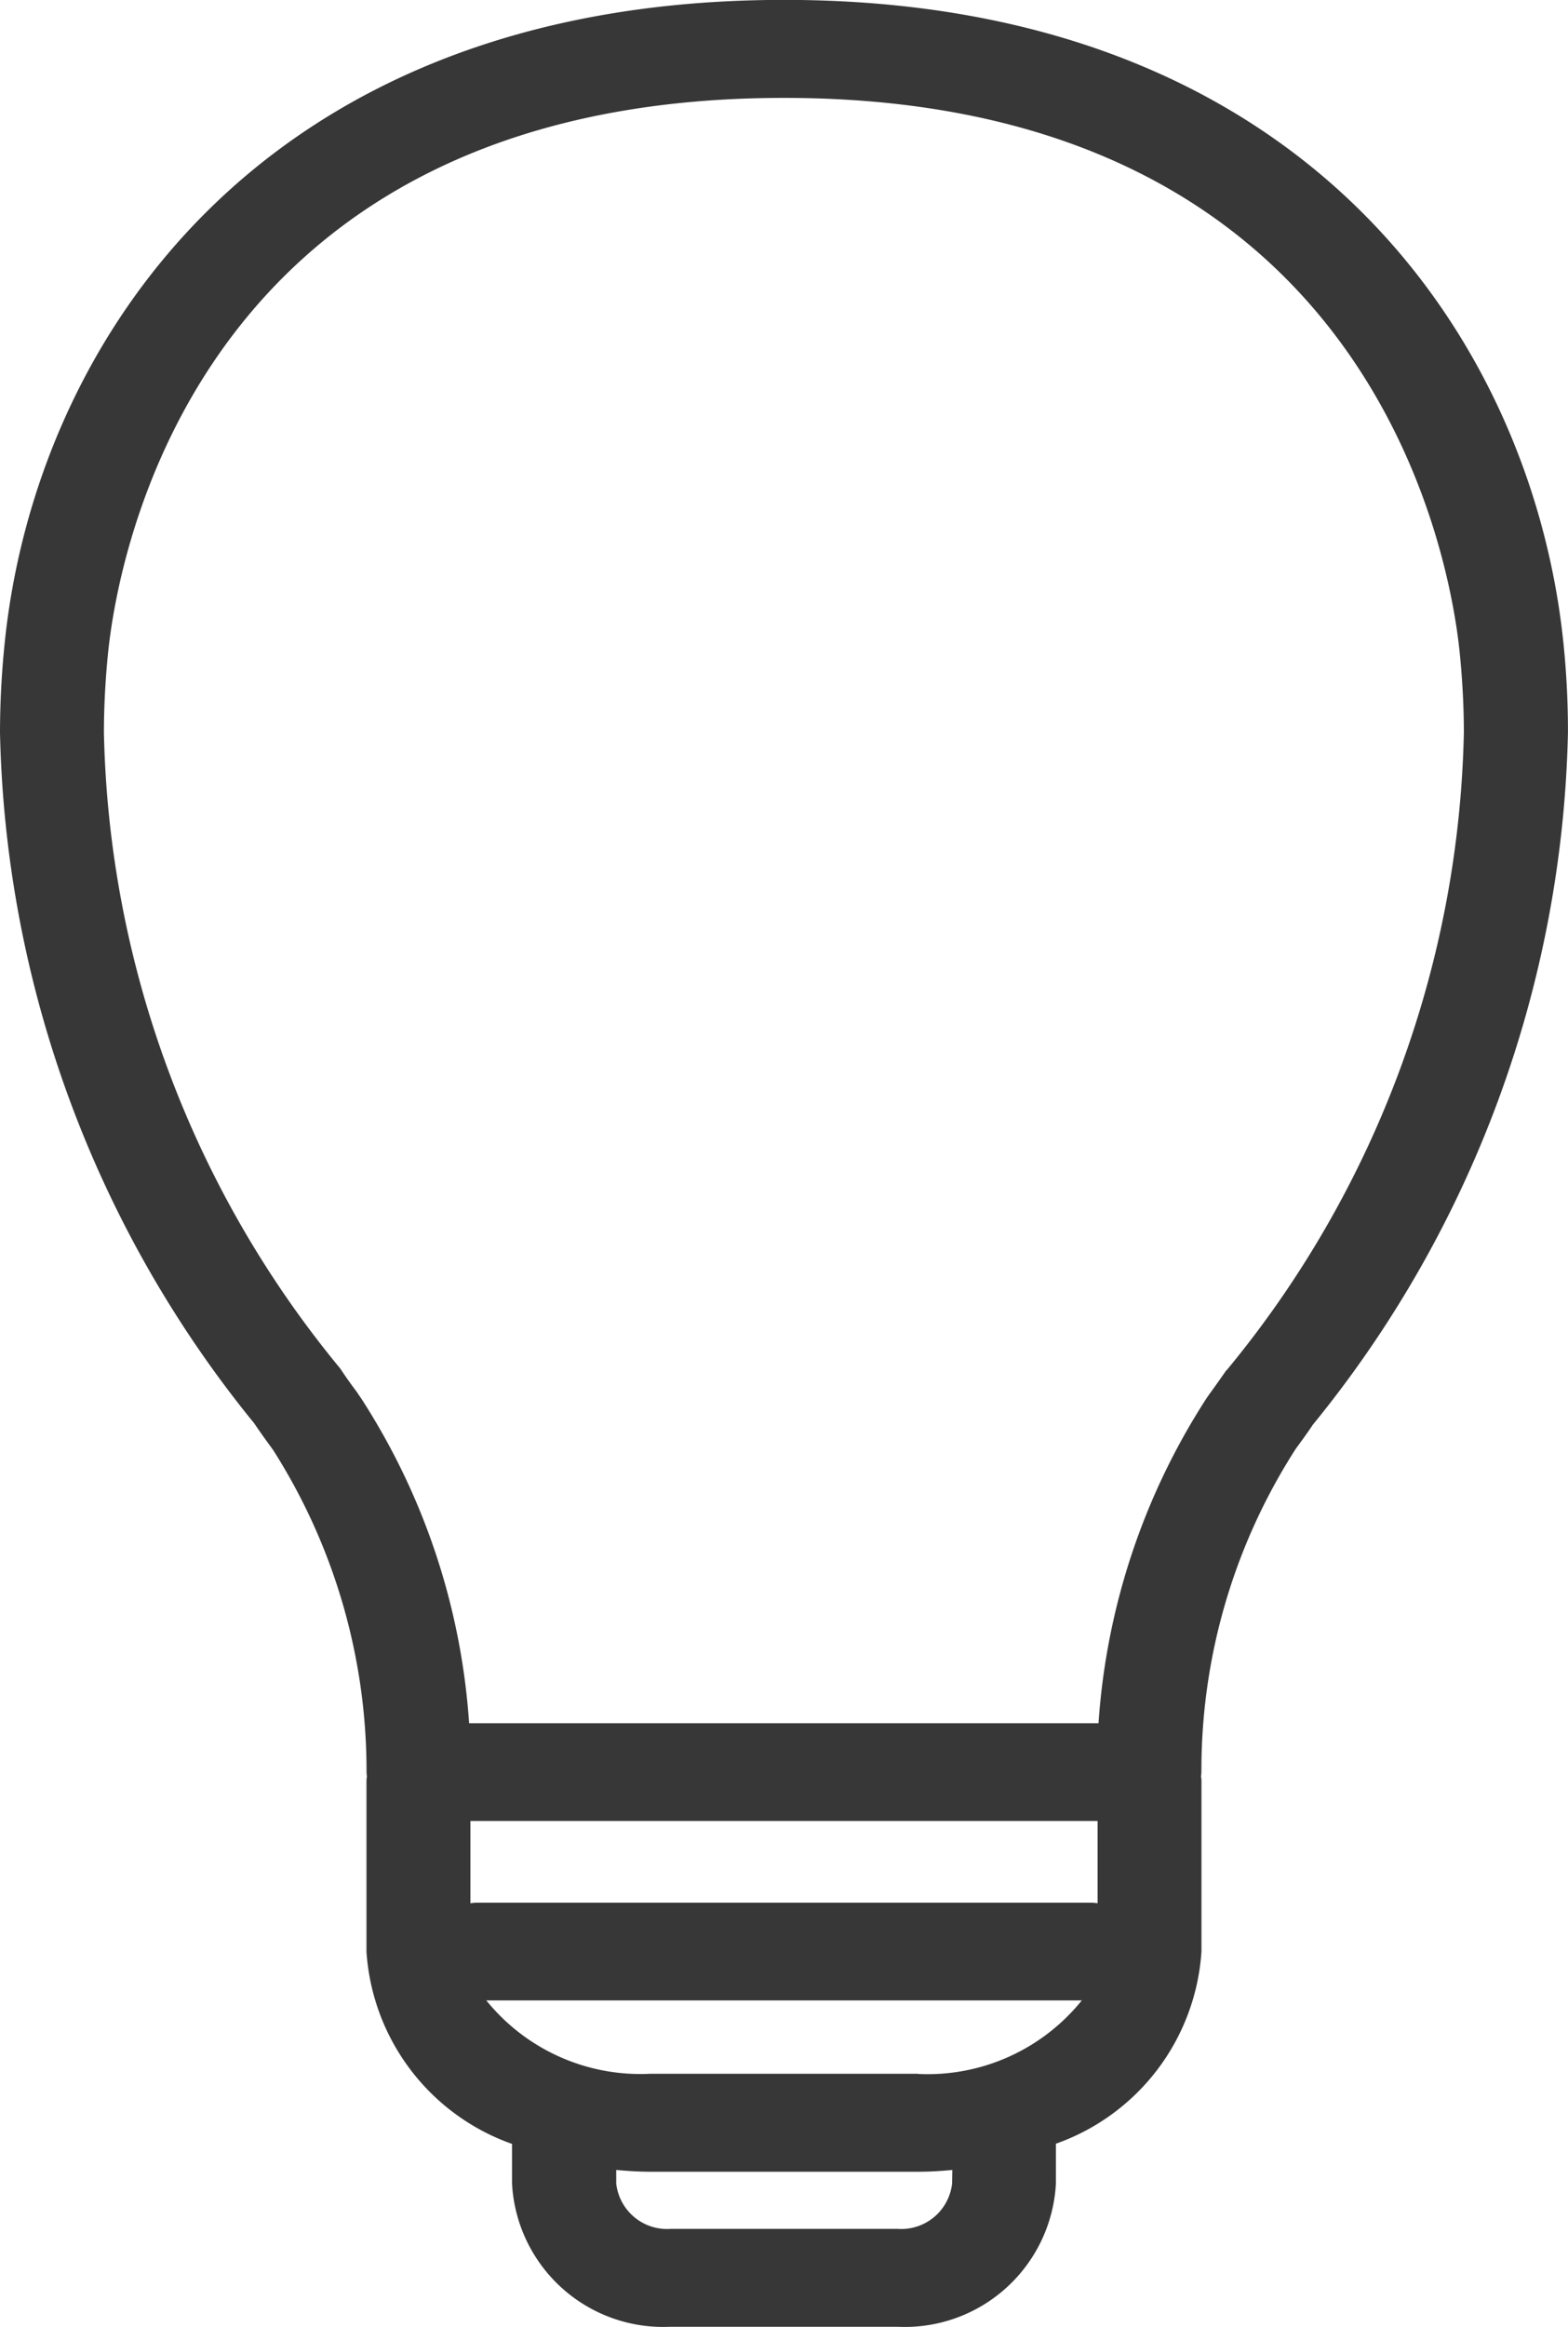 <svg xmlns="http://www.w3.org/2000/svg" width="29" height="43" viewBox="0 0 29 43">
  <path id="lamp" d="M56.279,26.248c-.557-5.489-4.667-11.9-14.415-11.9S28,20.759,27.447,26.248a16.383,16.383,0,0,0-.085,1.641,20.889,20.889,0,0,0,4.7,12.761c.113.166.224.321.313.442l.041.057a11.038,11.038,0,0,1,1.725,5.911.693.693,0,0,0,.007.115.742.742,0,0,0-.008.075v3.165a4.049,4.049,0,0,0,2.692,3.553V54.7a2.8,2.8,0,0,0,2.927,2.647h4.2A2.8,2.8,0,0,0,46.891,54.7v-.736a4.047,4.047,0,0,0,2.692-3.553V47.25c0-.025-.006-.049-.008-.075a.768.768,0,0,0,.007-.115,10.962,10.962,0,0,1,1.747-5.94c.109-.148.22-.3.313-.441a20.93,20.93,0,0,0,4.719-12.789A15.839,15.839,0,0,0,56.279,26.248ZM47.664,49.521a.939.939,0,0,0-.111-.011H36.173a.968.968,0,0,0-.111.011V48h11.6v1.517ZM44.971,54.7a.946.946,0,0,1-1.006.838h-4.2a.946.946,0,0,1-1.006-.838v-.251c.206.019.415.033.629.033h4.959c.213,0,.422-.013.628-.033Zm-.629-2.028H39.384a3.665,3.665,0,0,1-3.028-1.356H47.37A3.664,3.664,0,0,1,44.342,52.675Zm5.7-13c-.1.147-.2.285-.324.457l-.039.056a12.606,12.606,0,0,0-2,6.009H36.038a12.608,12.608,0,0,0-2-6.009s-.066-.093-.067-.1c-.1-.132-.2-.27-.315-.444A19.066,19.066,0,0,1,29.284,27.89c0-.475.026-.969.076-1.47.174-1.714,1.6-10.261,12.5-10.261s12.328,8.547,12.5,10.26c.05.5.076,1,.076,1.47A19.106,19.106,0,0,1,50.047,39.673Z" transform="translate(-27.362 -14.35)" fill="#373737"/>
</svg>
